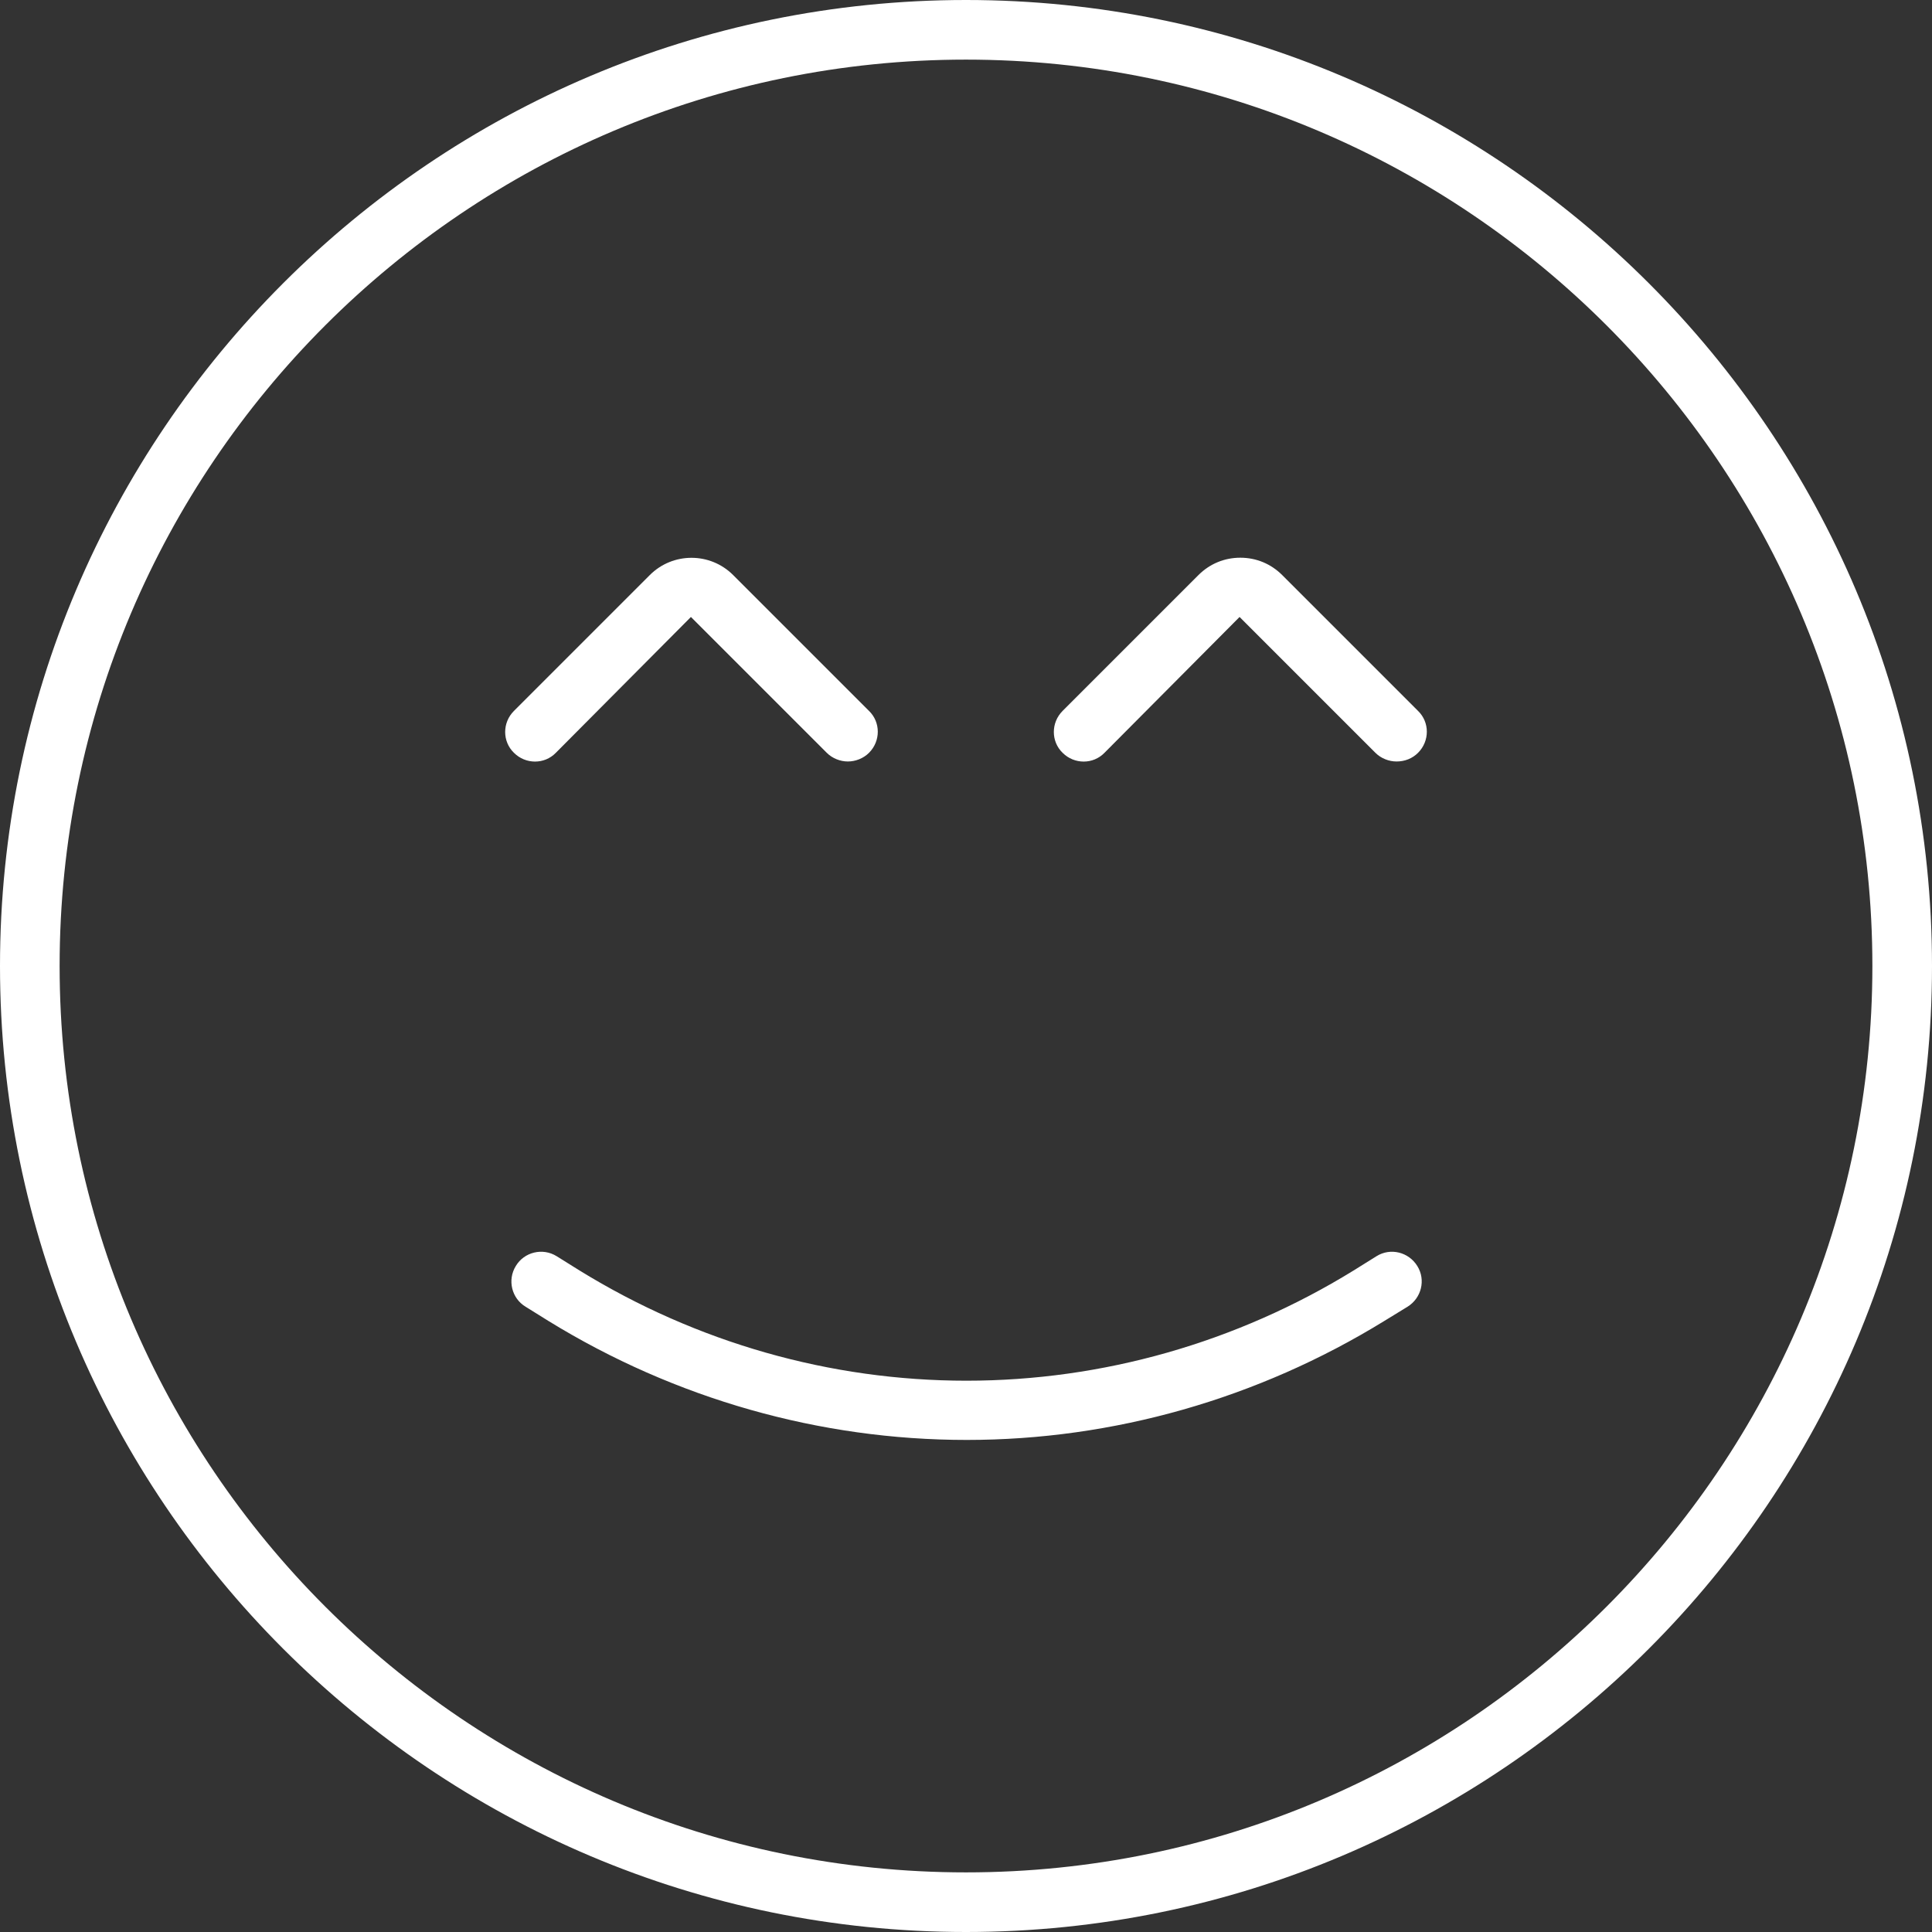 <svg width="100" height="100" viewBox="0 0 100 100" fill="none" xmlns="http://www.w3.org/2000/svg">
<rect x="0" y="0" width="100" height="100" fill="#333333" stroke="none"/>
<path d="M50 3.086C75.879 3.086 96.914 24.141 96.914 50C96.914 75.859 75.879 96.914 50 96.914C24.121 96.914 3.086 75.879 3.086 50C3.086 24.121 24.121 3.086 50 3.086ZM50 0C22.422 0 0 22.422 0 50C0 77.578 22.422 100 50 100C77.578 100 100 77.578 100 50C100 22.422 77.578 0 50 0ZM71.641 68.379L72.852 67.637C73.574 67.188 73.809 66.25 73.359 65.527C72.91 64.805 71.973 64.57 71.25 65.019L70.059 65.762C64.004 69.492 57.07 71.465 50.02 71.465C42.969 71.465 36.055 69.492 30 65.762L28.809 65.019C28.086 64.57 27.129 64.805 26.699 65.527C26.25 66.25 26.484 67.207 27.207 67.637L28.398 68.379C34.941 72.402 42.422 74.531 50.039 74.531C57.617 74.531 65.098 72.402 71.641 68.379ZM44.98 38.965C45.586 38.359 45.586 37.383 44.98 36.797L37.949 29.766C36.758 28.574 34.824 28.574 33.633 29.766L26.602 36.797C25.996 37.402 25.996 38.379 26.602 38.965C27.207 39.57 28.184 39.57 28.77 38.965L35.762 31.934L42.793 38.965C43.086 39.258 43.496 39.414 43.887 39.414C44.277 39.414 44.688 39.258 44.98 38.965ZM73.398 38.965C74.004 38.359 74.004 37.383 73.398 36.797L66.367 29.766C65.781 29.18 65.019 28.867 64.199 28.867C63.379 28.867 62.617 29.18 62.031 29.766L55 36.797C54.395 37.402 54.395 38.379 55 38.965C55.605 39.57 56.582 39.57 57.168 38.965L64.16 31.934L71.191 38.965C71.484 39.258 71.894 39.414 72.285 39.414C72.715 39.414 73.106 39.258 73.398 38.965Z" fill="white"/>
</svg>

